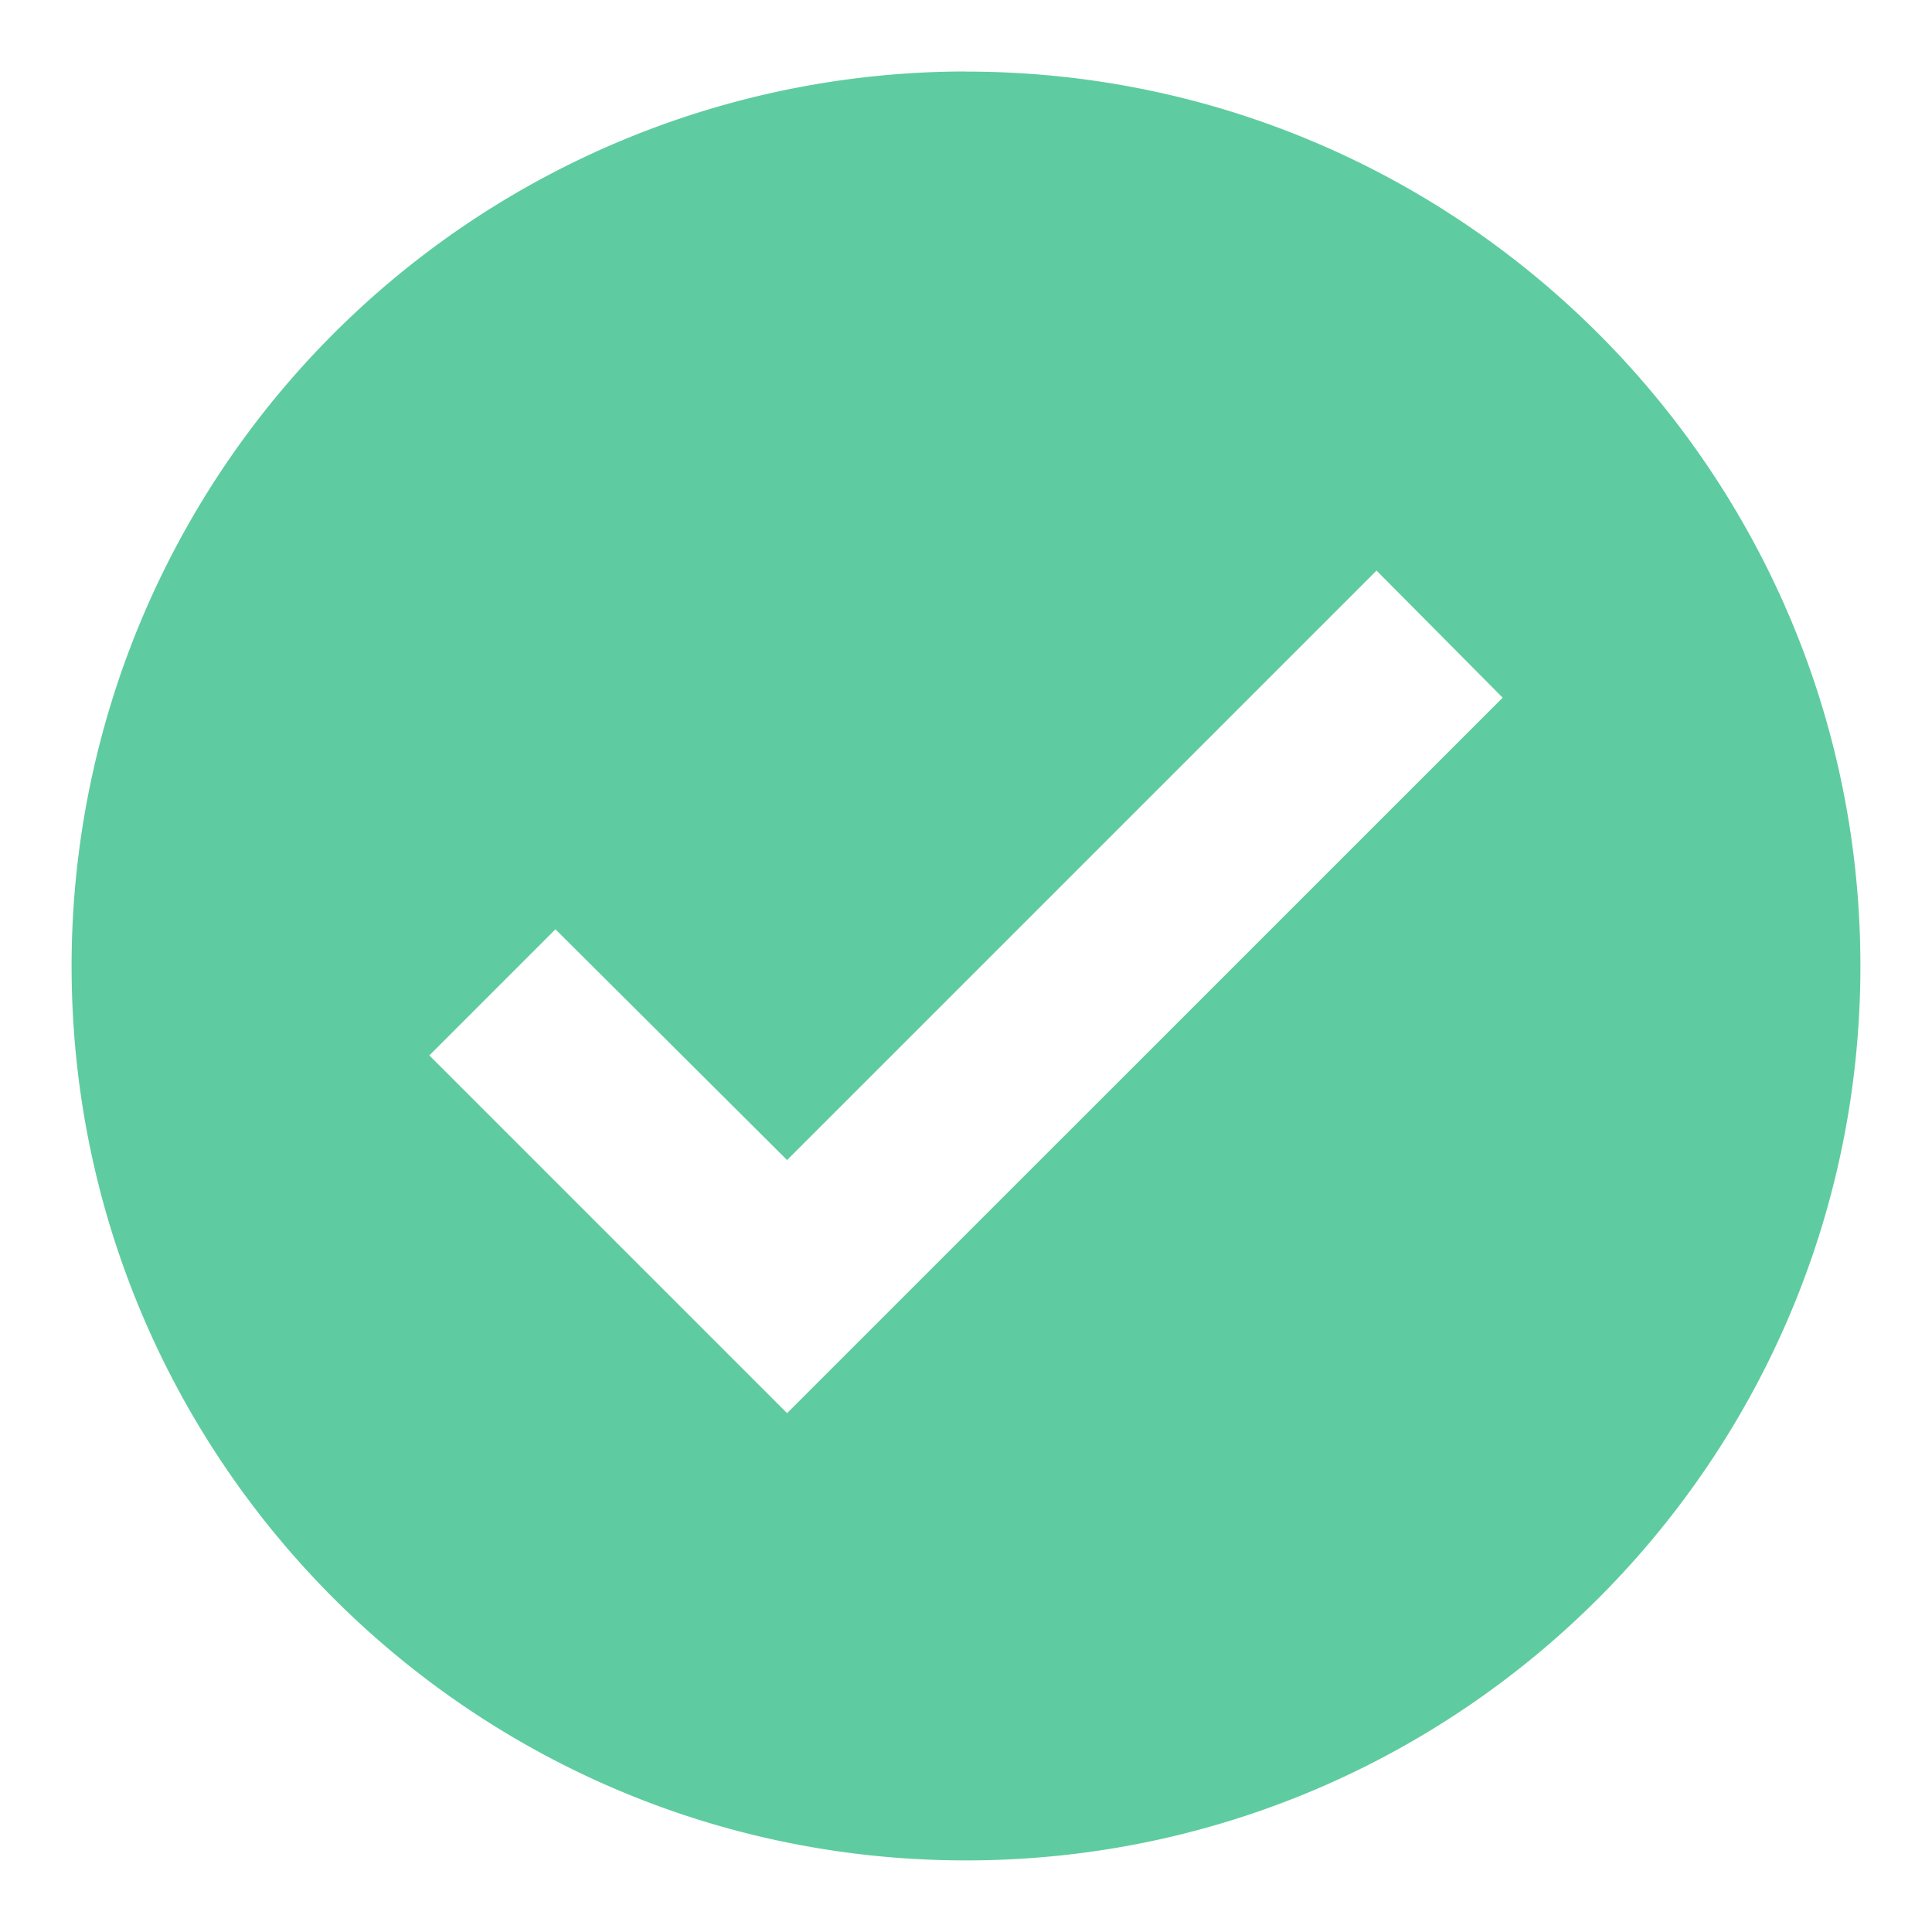 <svg width="18" height="18" fill="none" xmlns="http://www.w3.org/2000/svg"><path fill-rule="evenodd" clip-rule="evenodd" d="M7.333 13.166L4 9.833l1.175-1.175 2.158 2.15 5.492-5.492L14 6.5l-6.667 6.666zM9 .666A8.336 8.336 0 00.667 9c0 4.6 3.733 8.333 8.333 8.333S17.333 13.6 17.333 9 13.6.667 9 .667z" fill="#5ECCA0"/></svg>
